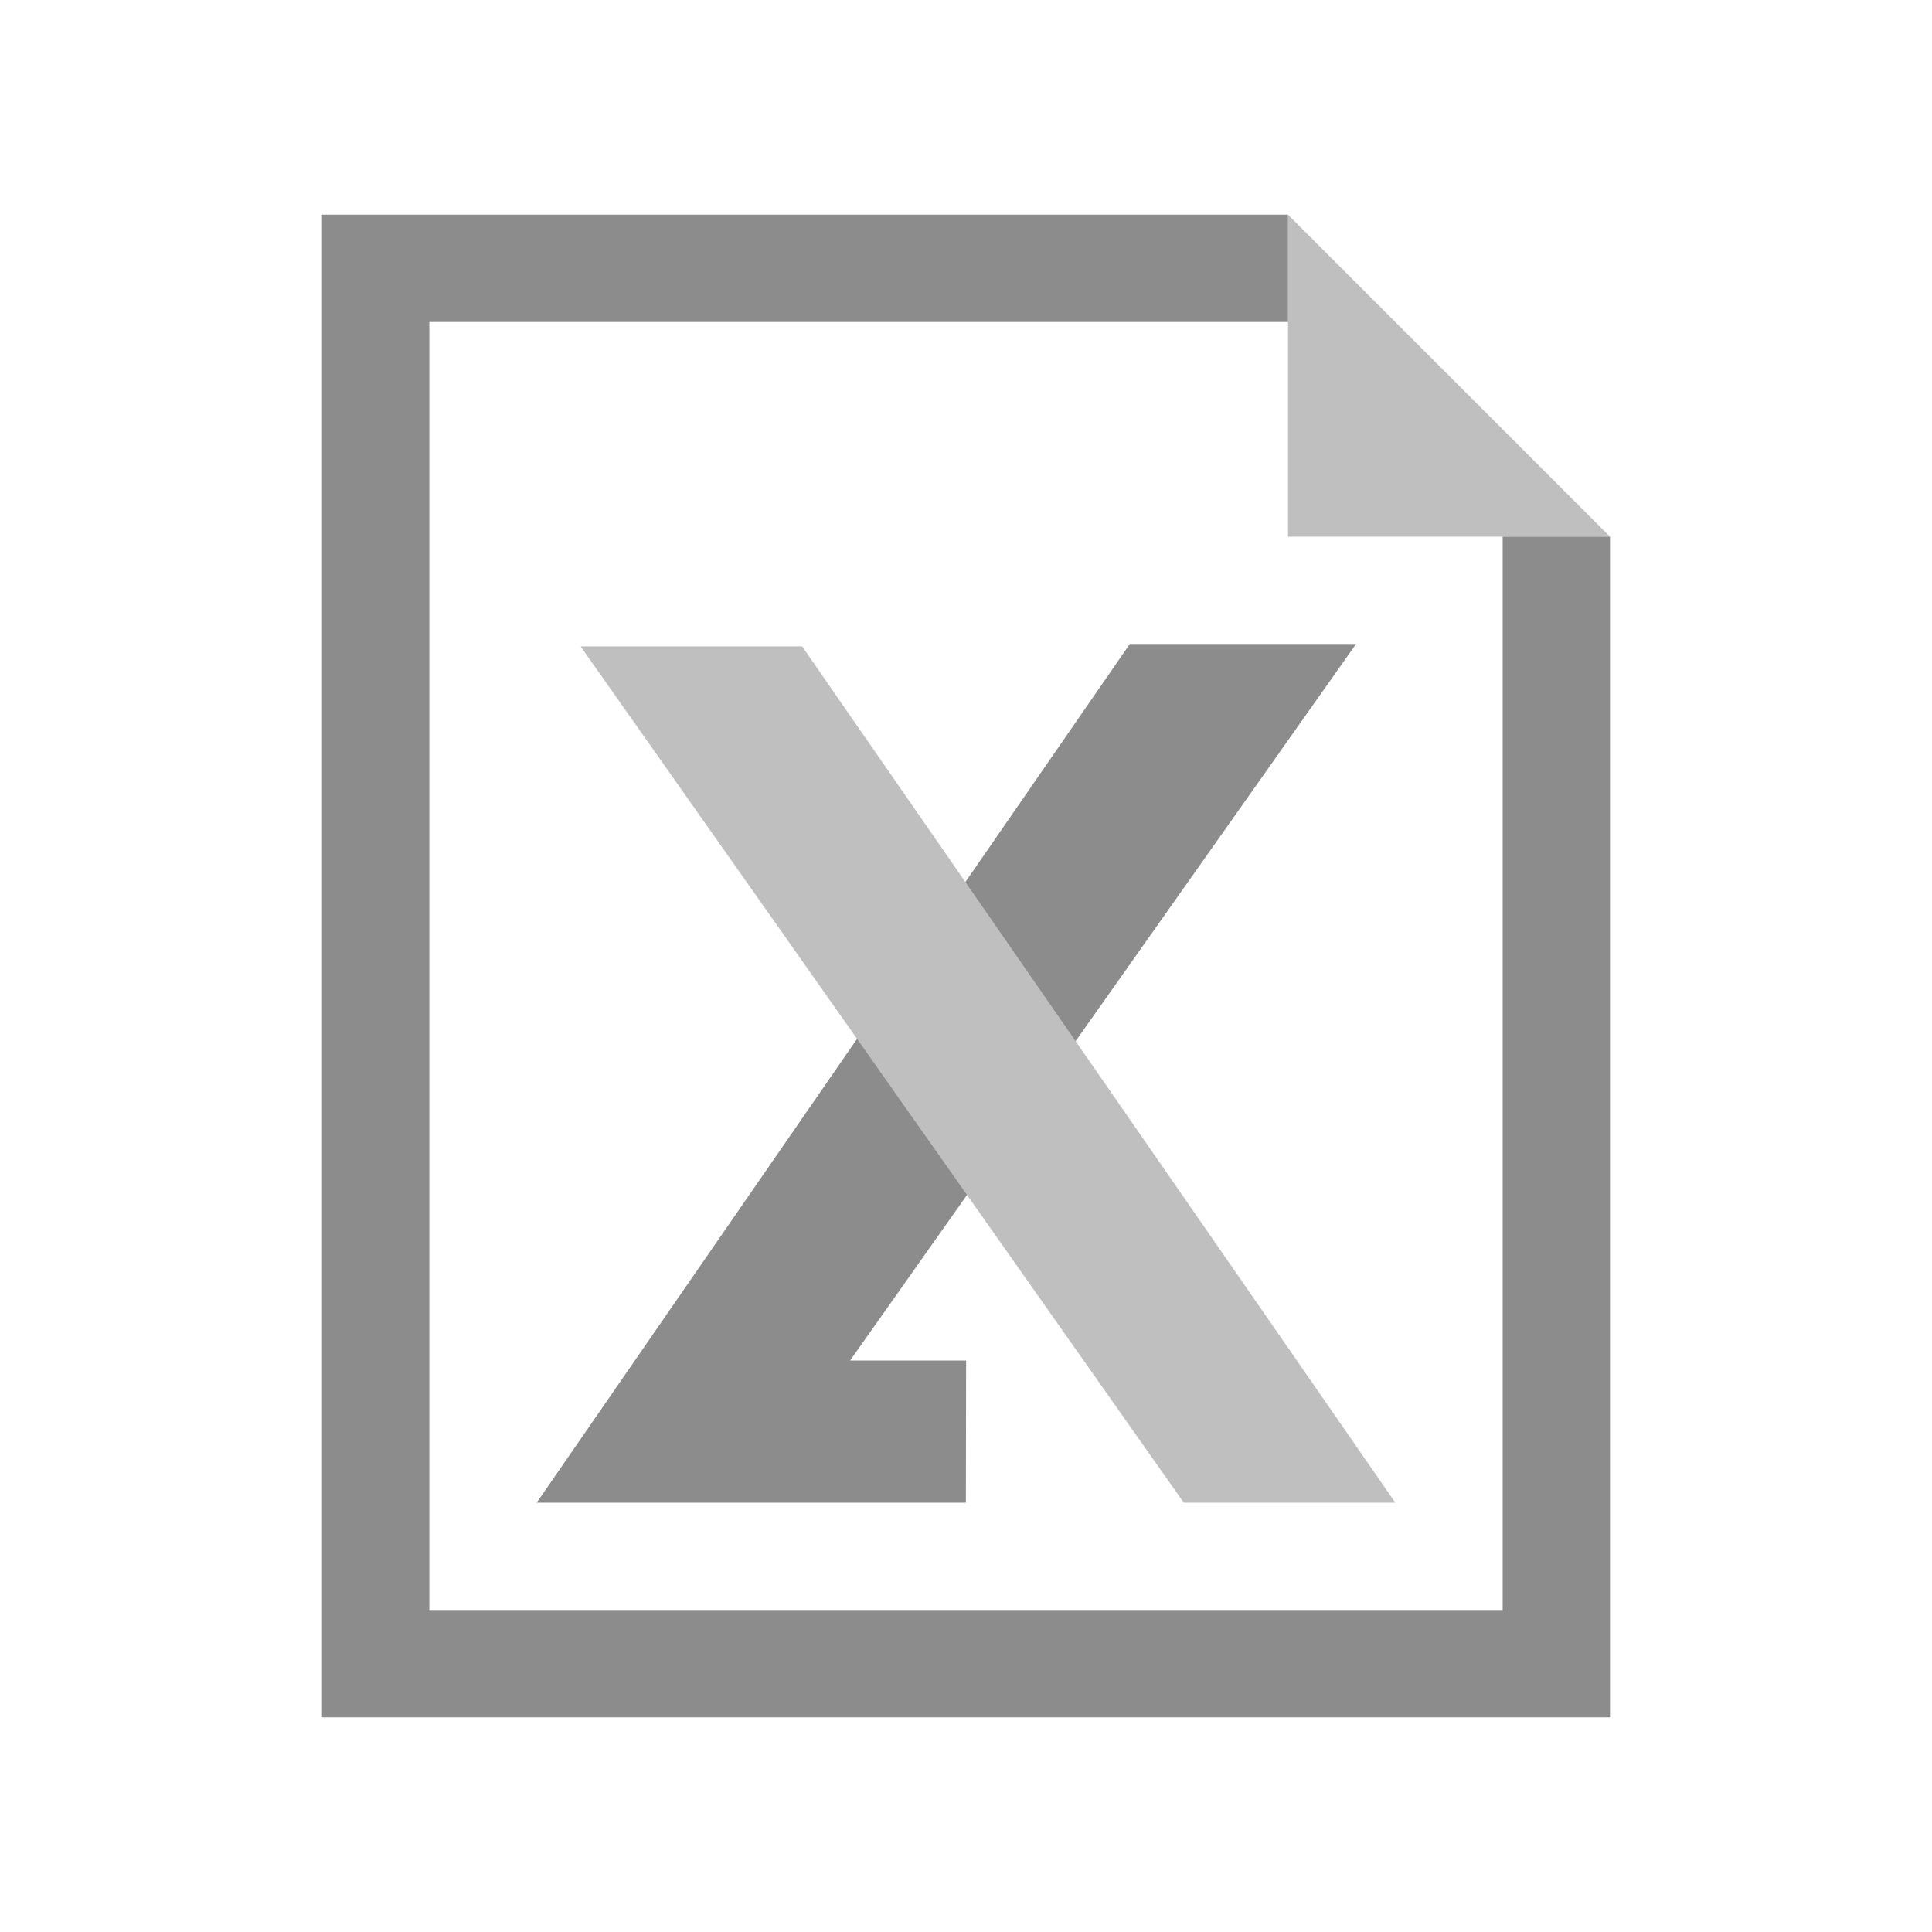 <?xml version="1.0" encoding="utf-8"?>
<svg version="1.1" id="img" xmlns="http://www.w3.org/2000/svg" xmlns:xlink="http://www.w3.org/1999/xlink" x="0px" y="0px"
	 width="18px" height="18px" viewBox="0 0 18 18" style="enable-background:new 0 0 18 18;" xml:space="preserve">
<g id="file-excel.disabled">
	<polygon style="fill:#8C8C8C;" points="12.634,6 7.92,12.676 9.001,12.676 8.999,14 5,14 10.526,6 	"/>
	<polygon style="fill:#BFBFBF;" points="11.029,14 5.409,6.022 7.473,6.022 13,14 	"/>
	<polygon style="fill:#BFBFBF;" points="12,5 15,5 12,2 	"/>
	<polygon style="fill:#8C8C8C;" points="14,15 4,15 4,3 12,3 12,2 3,2 3,16 15,16 15,5 14,5 	"/>
</g>
</svg>
